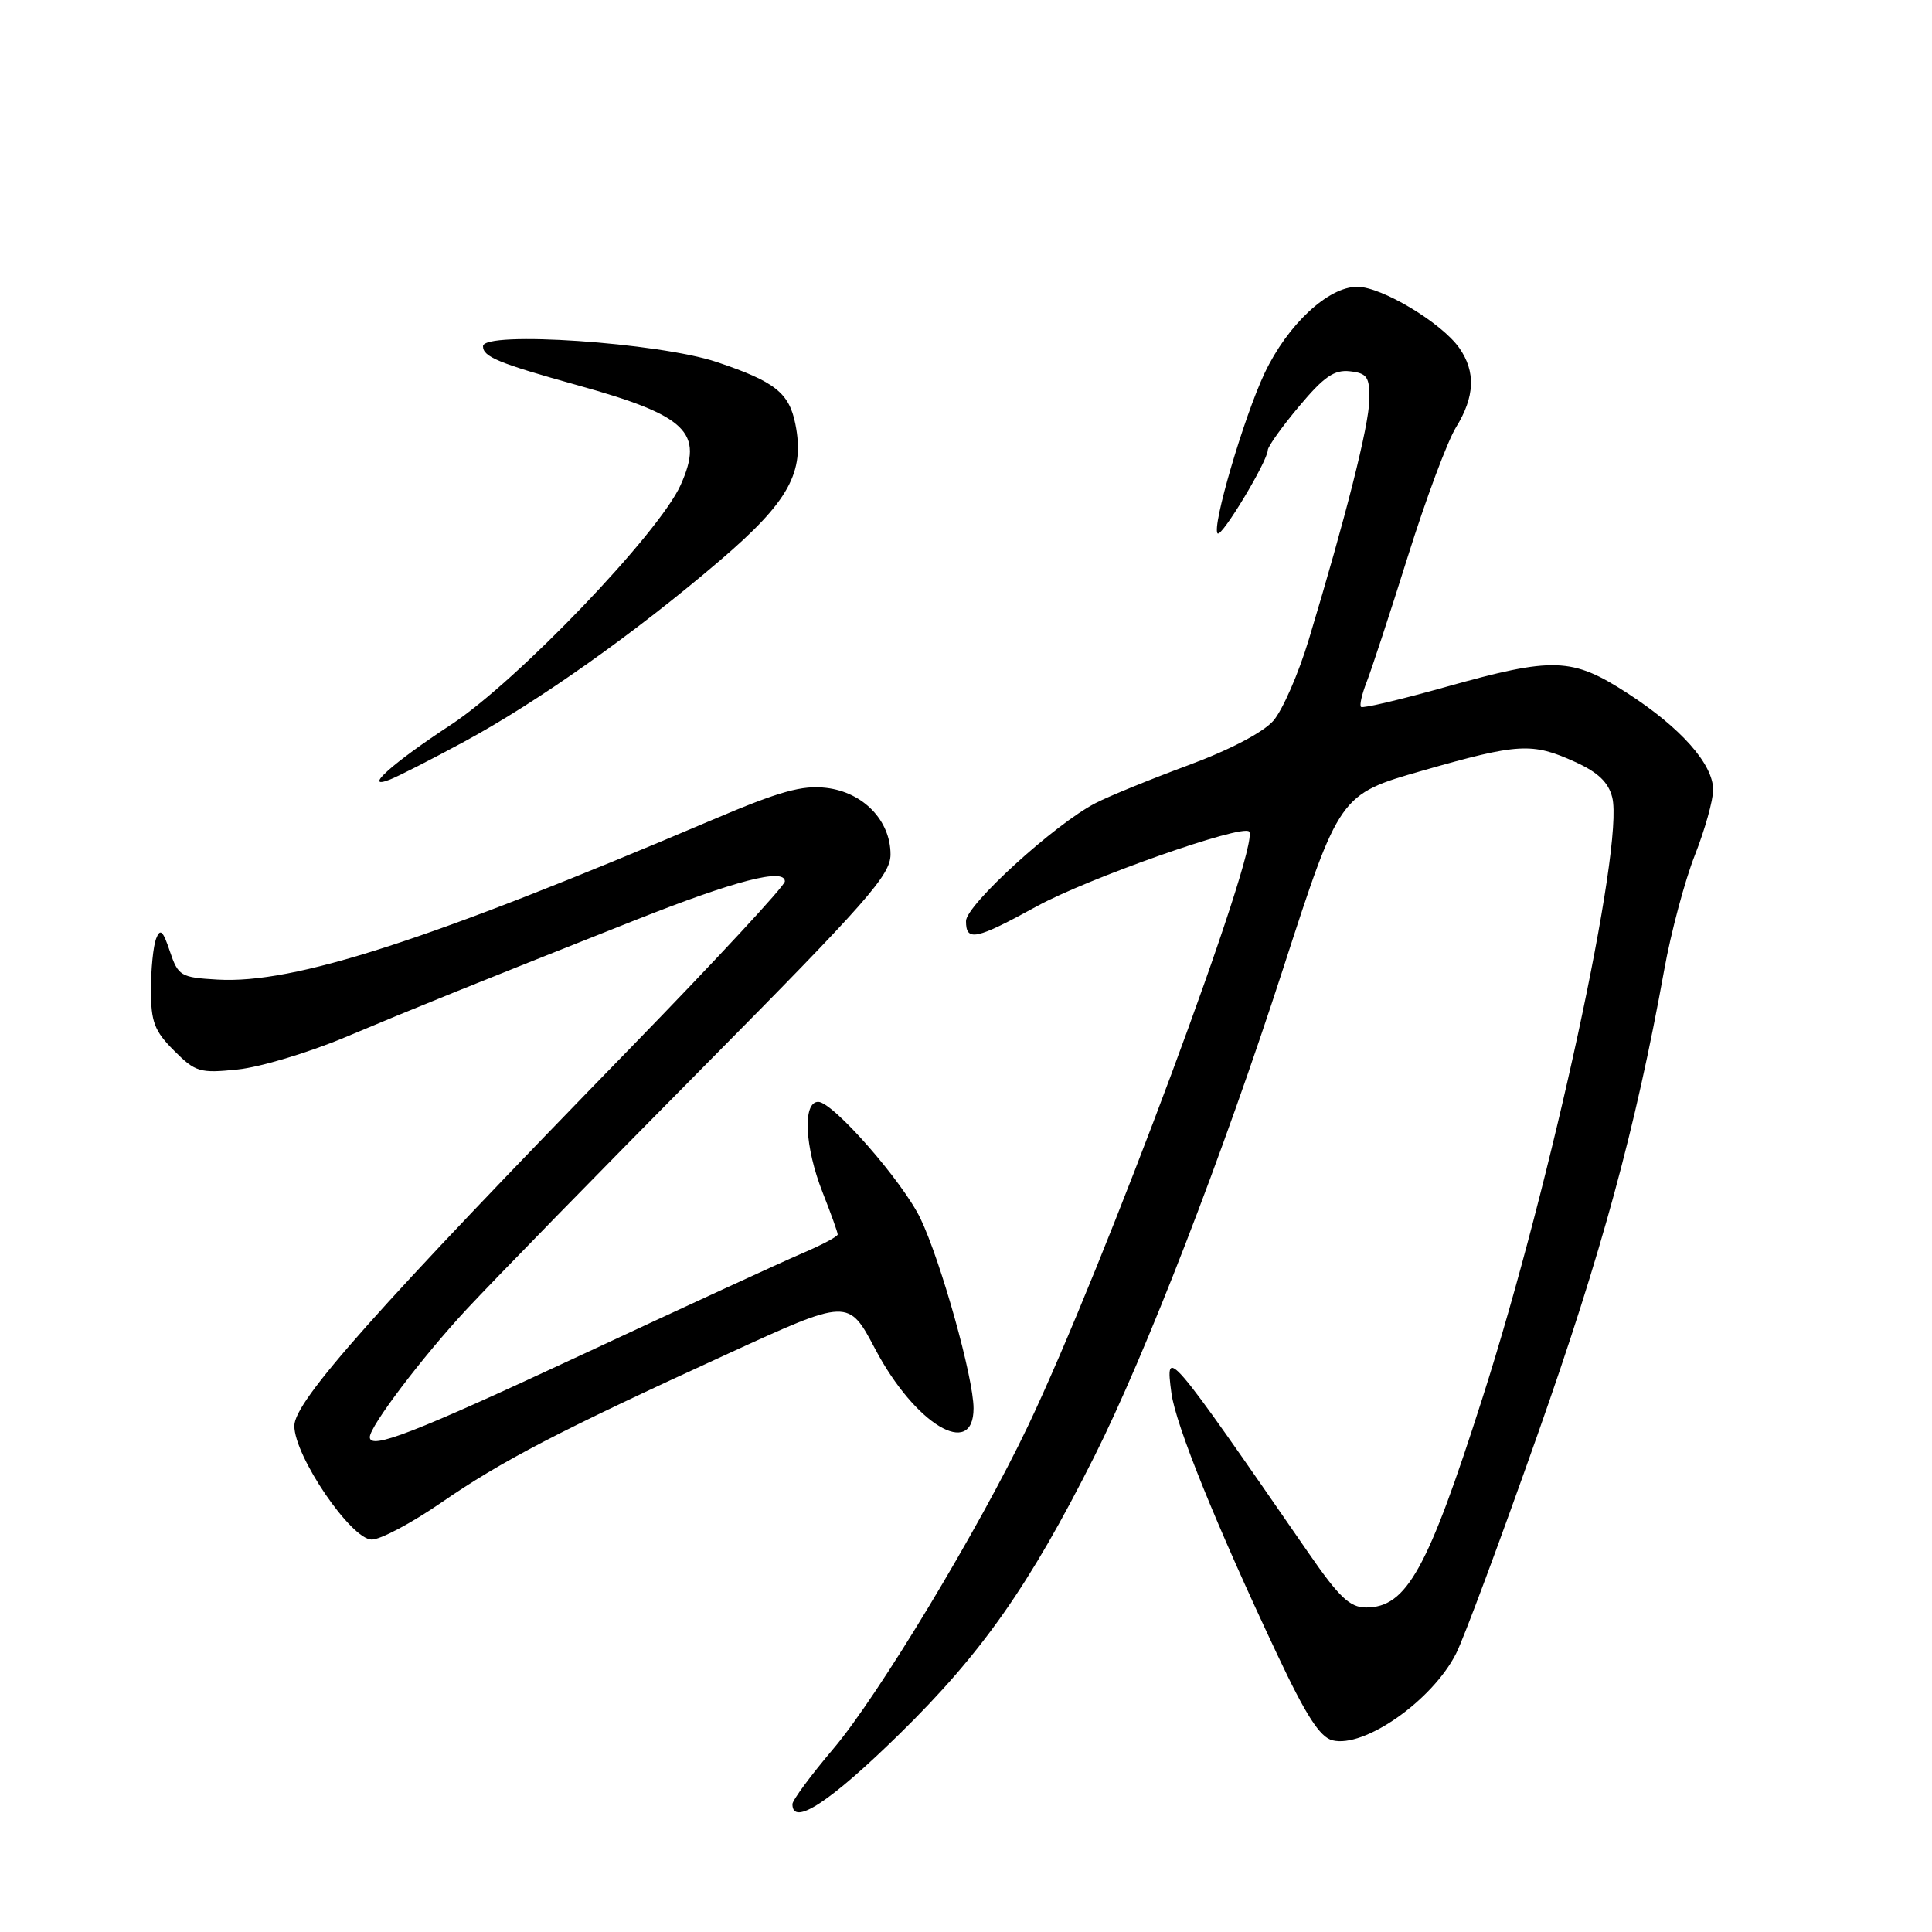 <?xml version="1.0" encoding="UTF-8" standalone="no"?>
<!DOCTYPE svg PUBLIC "-//W3C//DTD SVG 1.1//EN" "http://www.w3.org/Graphics/SVG/1.1/DTD/svg11.dtd" >
<svg xmlns="http://www.w3.org/2000/svg" xmlns:xlink="http://www.w3.org/1999/xlink" version="1.1" viewBox="0 0 256 256">
 <g >
 <path fill="currentColor"
d=" M 119.20 229.75 C 130.11 219.06 136.41 210.09 144.99 193.02 C 151.78 179.52 162.01 153.09 170.01 128.38 C 177.50 105.26 177.50 105.26 188.50 102.11 C 201.22 98.47 203.01 98.37 208.71 100.96 C 211.74 102.33 213.13 103.66 213.63 105.66 C 215.23 112.03 205.63 156.49 196.45 185.19 C 189.16 208.01 186.38 213.00 181.01 213.00 C 178.87 213.00 177.44 211.65 173.37 205.75 C 154.59 178.57 154.38 178.32 155.22 184.60 C 155.78 188.81 161.16 202.10 169.26 219.27 C 173.04 227.30 174.90 230.19 176.56 230.60 C 180.76 231.66 189.77 225.34 192.93 219.12 C 193.95 217.13 198.82 204.03 203.77 190.00 C 212.23 166.03 216.71 149.57 220.52 128.50 C 221.41 123.55 223.24 116.72 224.57 113.33 C 225.91 109.94 227.00 106.03 227.00 104.66 C 227.00 101.25 222.71 96.42 215.61 91.83 C 208.29 87.10 205.85 87.02 191.54 91.03 C 185.60 92.70 180.56 93.89 180.34 93.67 C 180.12 93.46 180.46 91.98 181.08 90.39 C 181.71 88.80 184.17 81.30 186.55 73.72 C 188.92 66.15 191.80 58.44 192.94 56.60 C 195.42 52.58 195.56 49.25 193.37 46.12 C 191.02 42.77 183.08 38.00 179.84 38.00 C 175.99 38.00 170.61 43.02 167.57 49.44 C 164.82 55.26 160.53 69.87 161.34 70.68 C 161.88 71.22 167.97 61.10 167.99 59.64 C 168.00 59.17 169.86 56.55 172.14 53.84 C 175.44 49.90 176.80 48.96 178.89 49.20 C 181.16 49.46 181.49 49.95 181.44 53.00 C 181.38 56.44 178.34 68.46 173.43 84.72 C 172.07 89.24 169.95 94.09 168.73 95.50 C 167.38 97.04 162.90 99.39 157.42 101.41 C 152.43 103.26 146.91 105.51 145.16 106.42 C 139.77 109.20 128.00 119.93 128.00 122.05 C 128.00 124.80 129.29 124.53 137.38 120.09 C 144.15 116.38 164.53 109.20 165.51 110.18 C 167.13 111.79 146.23 167.95 136.19 189.00 C 129.71 202.58 116.35 224.74 110.44 231.70 C 107.45 235.23 105.00 238.54 105.00 239.06 C 105.00 242.05 109.98 238.79 119.20 229.75 Z  M 58.43 199.13 C 66.53 193.54 74.02 189.65 96.47 179.37 C 112.43 172.05 112.43 172.05 115.97 178.76 C 121.22 188.72 129.00 193.41 129.00 186.61 C 129.00 182.57 124.68 167.14 121.97 161.47 C 119.60 156.54 110.37 146.00 108.42 146.00 C 106.33 146.00 106.62 151.96 109.00 158.00 C 110.10 160.79 111.00 163.30 111.00 163.57 C 111.00 163.85 108.86 164.98 106.25 166.09 C 103.64 167.21 90.47 173.27 76.99 179.56 C 54.84 189.89 49.00 192.16 49.00 190.43 C 49.00 188.99 55.93 179.84 61.82 173.50 C 65.40 169.65 79.50 155.21 93.16 141.42 C 114.92 119.44 118.00 115.95 118.00 113.22 C 118.00 108.73 114.39 104.98 109.50 104.40 C 106.30 104.01 103.30 104.85 94.50 108.59 C 56.67 124.67 38.95 130.40 28.81 129.80 C 23.94 129.52 23.61 129.32 22.51 126.06 C 21.59 123.30 21.23 122.97 20.68 124.39 C 20.31 125.37 20.00 128.41 20.00 131.16 C 20.00 135.40 20.46 136.62 23.06 139.21 C 25.90 142.06 26.48 142.23 31.49 141.71 C 34.45 141.41 40.84 139.49 45.69 137.46 C 54.91 133.58 63.08 130.28 84.18 121.92 C 97.43 116.67 104.00 114.97 104.00 116.79 C 104.00 117.37 94.87 127.21 83.72 138.67 C 49.91 173.40 39.00 185.66 39.00 188.93 C 39.00 192.95 46.53 204.00 49.26 204.00 C 50.42 204.00 54.54 201.81 58.43 199.13 Z  M 61.50 98.28 C 71.35 92.95 84.22 83.83 95.44 74.23 C 104.54 66.44 106.67 62.58 105.39 56.19 C 104.56 52.05 102.69 50.57 95.00 47.98 C 87.34 45.40 64.00 43.81 64.00 45.88 C 64.00 47.28 66.06 48.13 76.50 51.04 C 91.06 55.09 93.32 57.27 90.19 64.26 C 87.33 70.65 68.56 90.24 59.77 96.02 C 51.98 101.13 47.99 104.71 51.61 103.32 C 52.65 102.93 57.10 100.66 61.50 98.28 Z "/>
</g>
</svg>